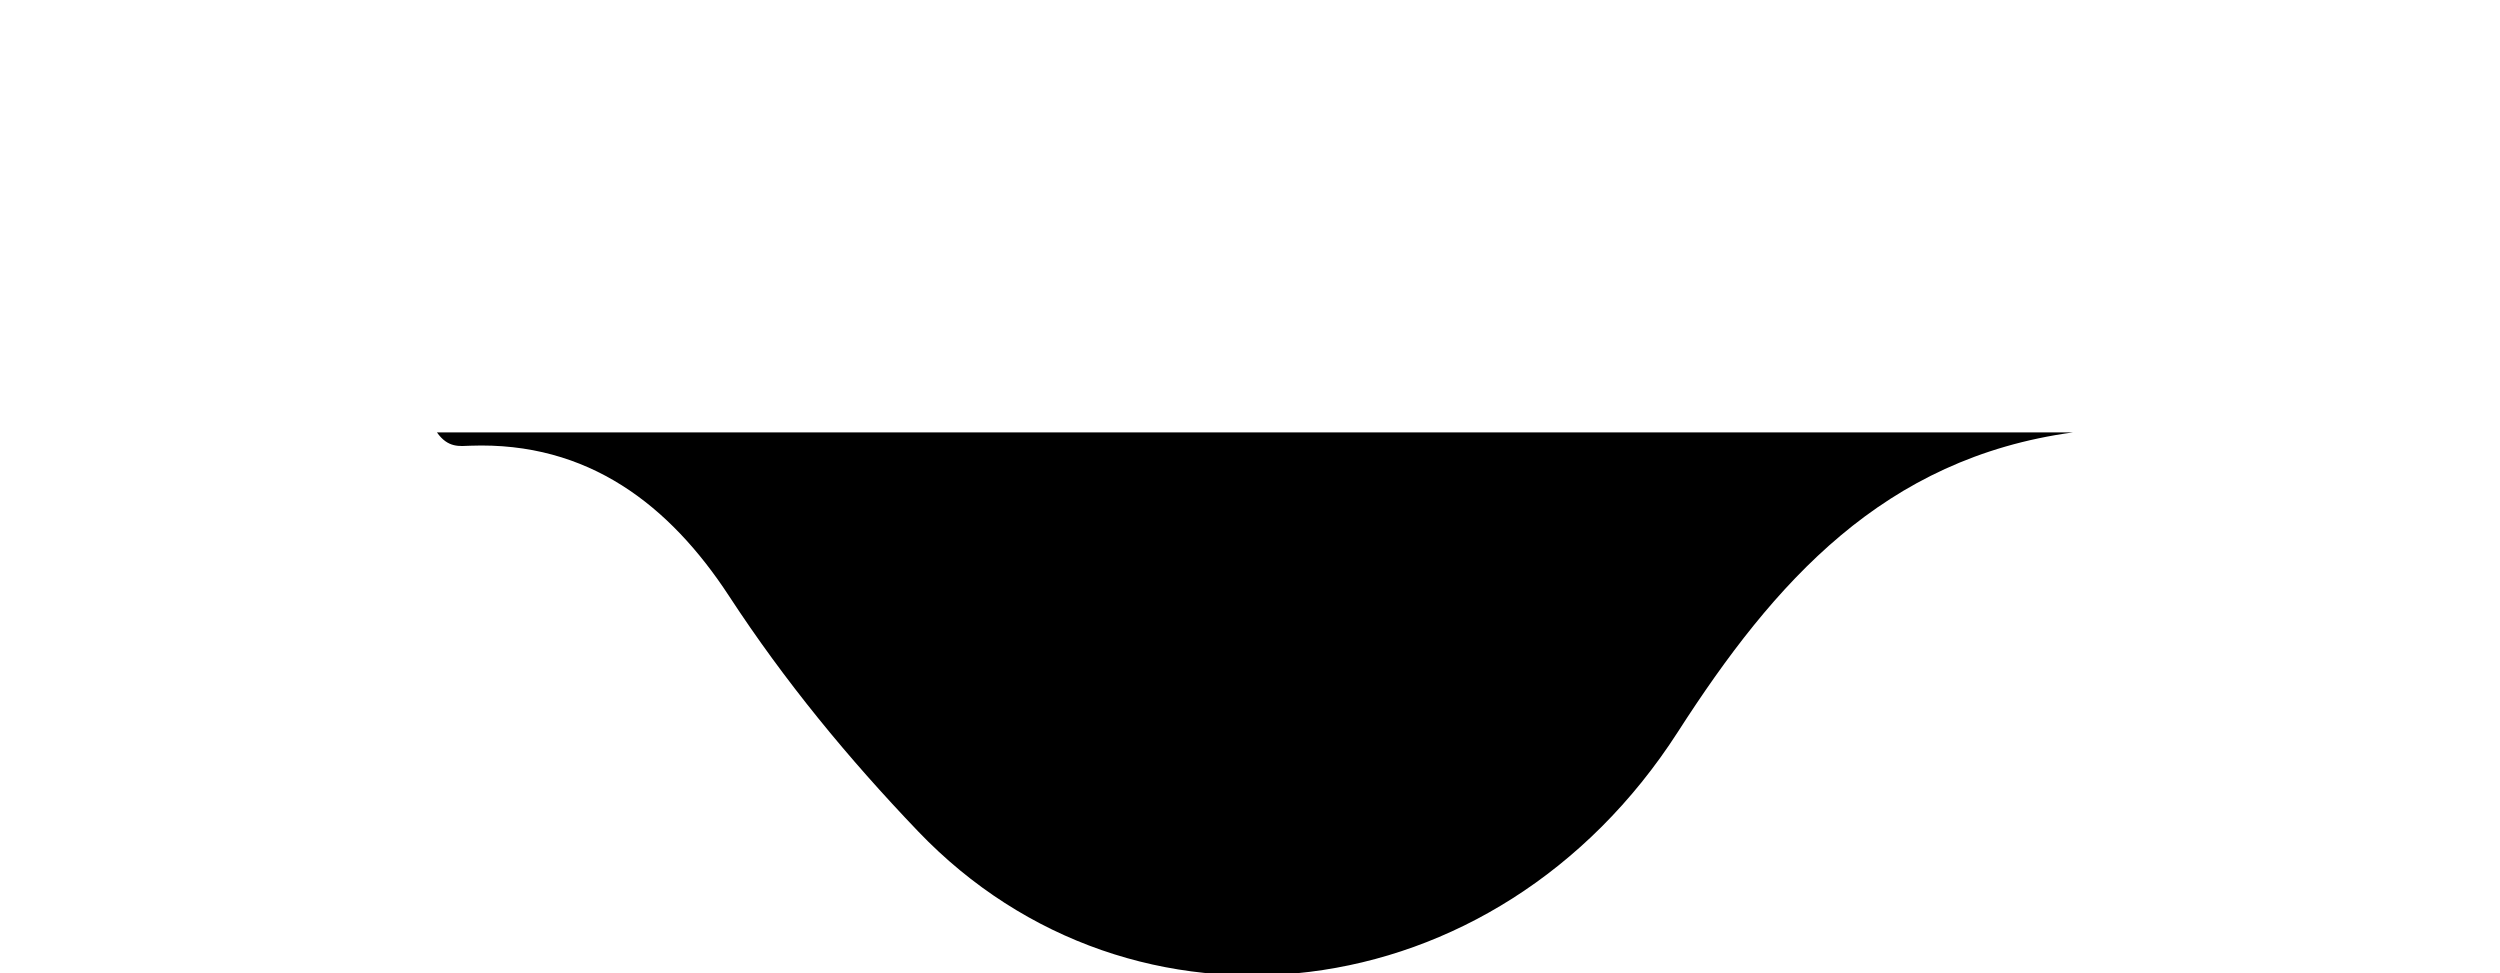<svg version="1.1" id="Layer_1" xmlns="http://www.w3.org/2000/svg" xmlns:xlink="http://www.w3.org/1999/xlink" x="0px" y="0px"
	 width="100%" viewBox="0 0 185 72" enable-background="new 0 0 200 72" xml:space="preserve">
<path opacity="1" stroke="none" 
	d="
M92,31.998 
	C112.798,31.998 133.097,31.998 153.395,31.998 
	C139.396,33.91 131.305,43.052 124.162,54.162 
	C110.681,75.13 83.78,78.081 67.938,61.518 
	C62.753,56.098 58.071,50.412 53.956,44.116 
	C49.558,37.385 43.533,32.667 34.808,32.983 
	C34.022,33.011 33.151,33.168 32.335,31.998 
	C52.216,31.998 71.858,31.998 92,31.998 
z"/>
</svg>